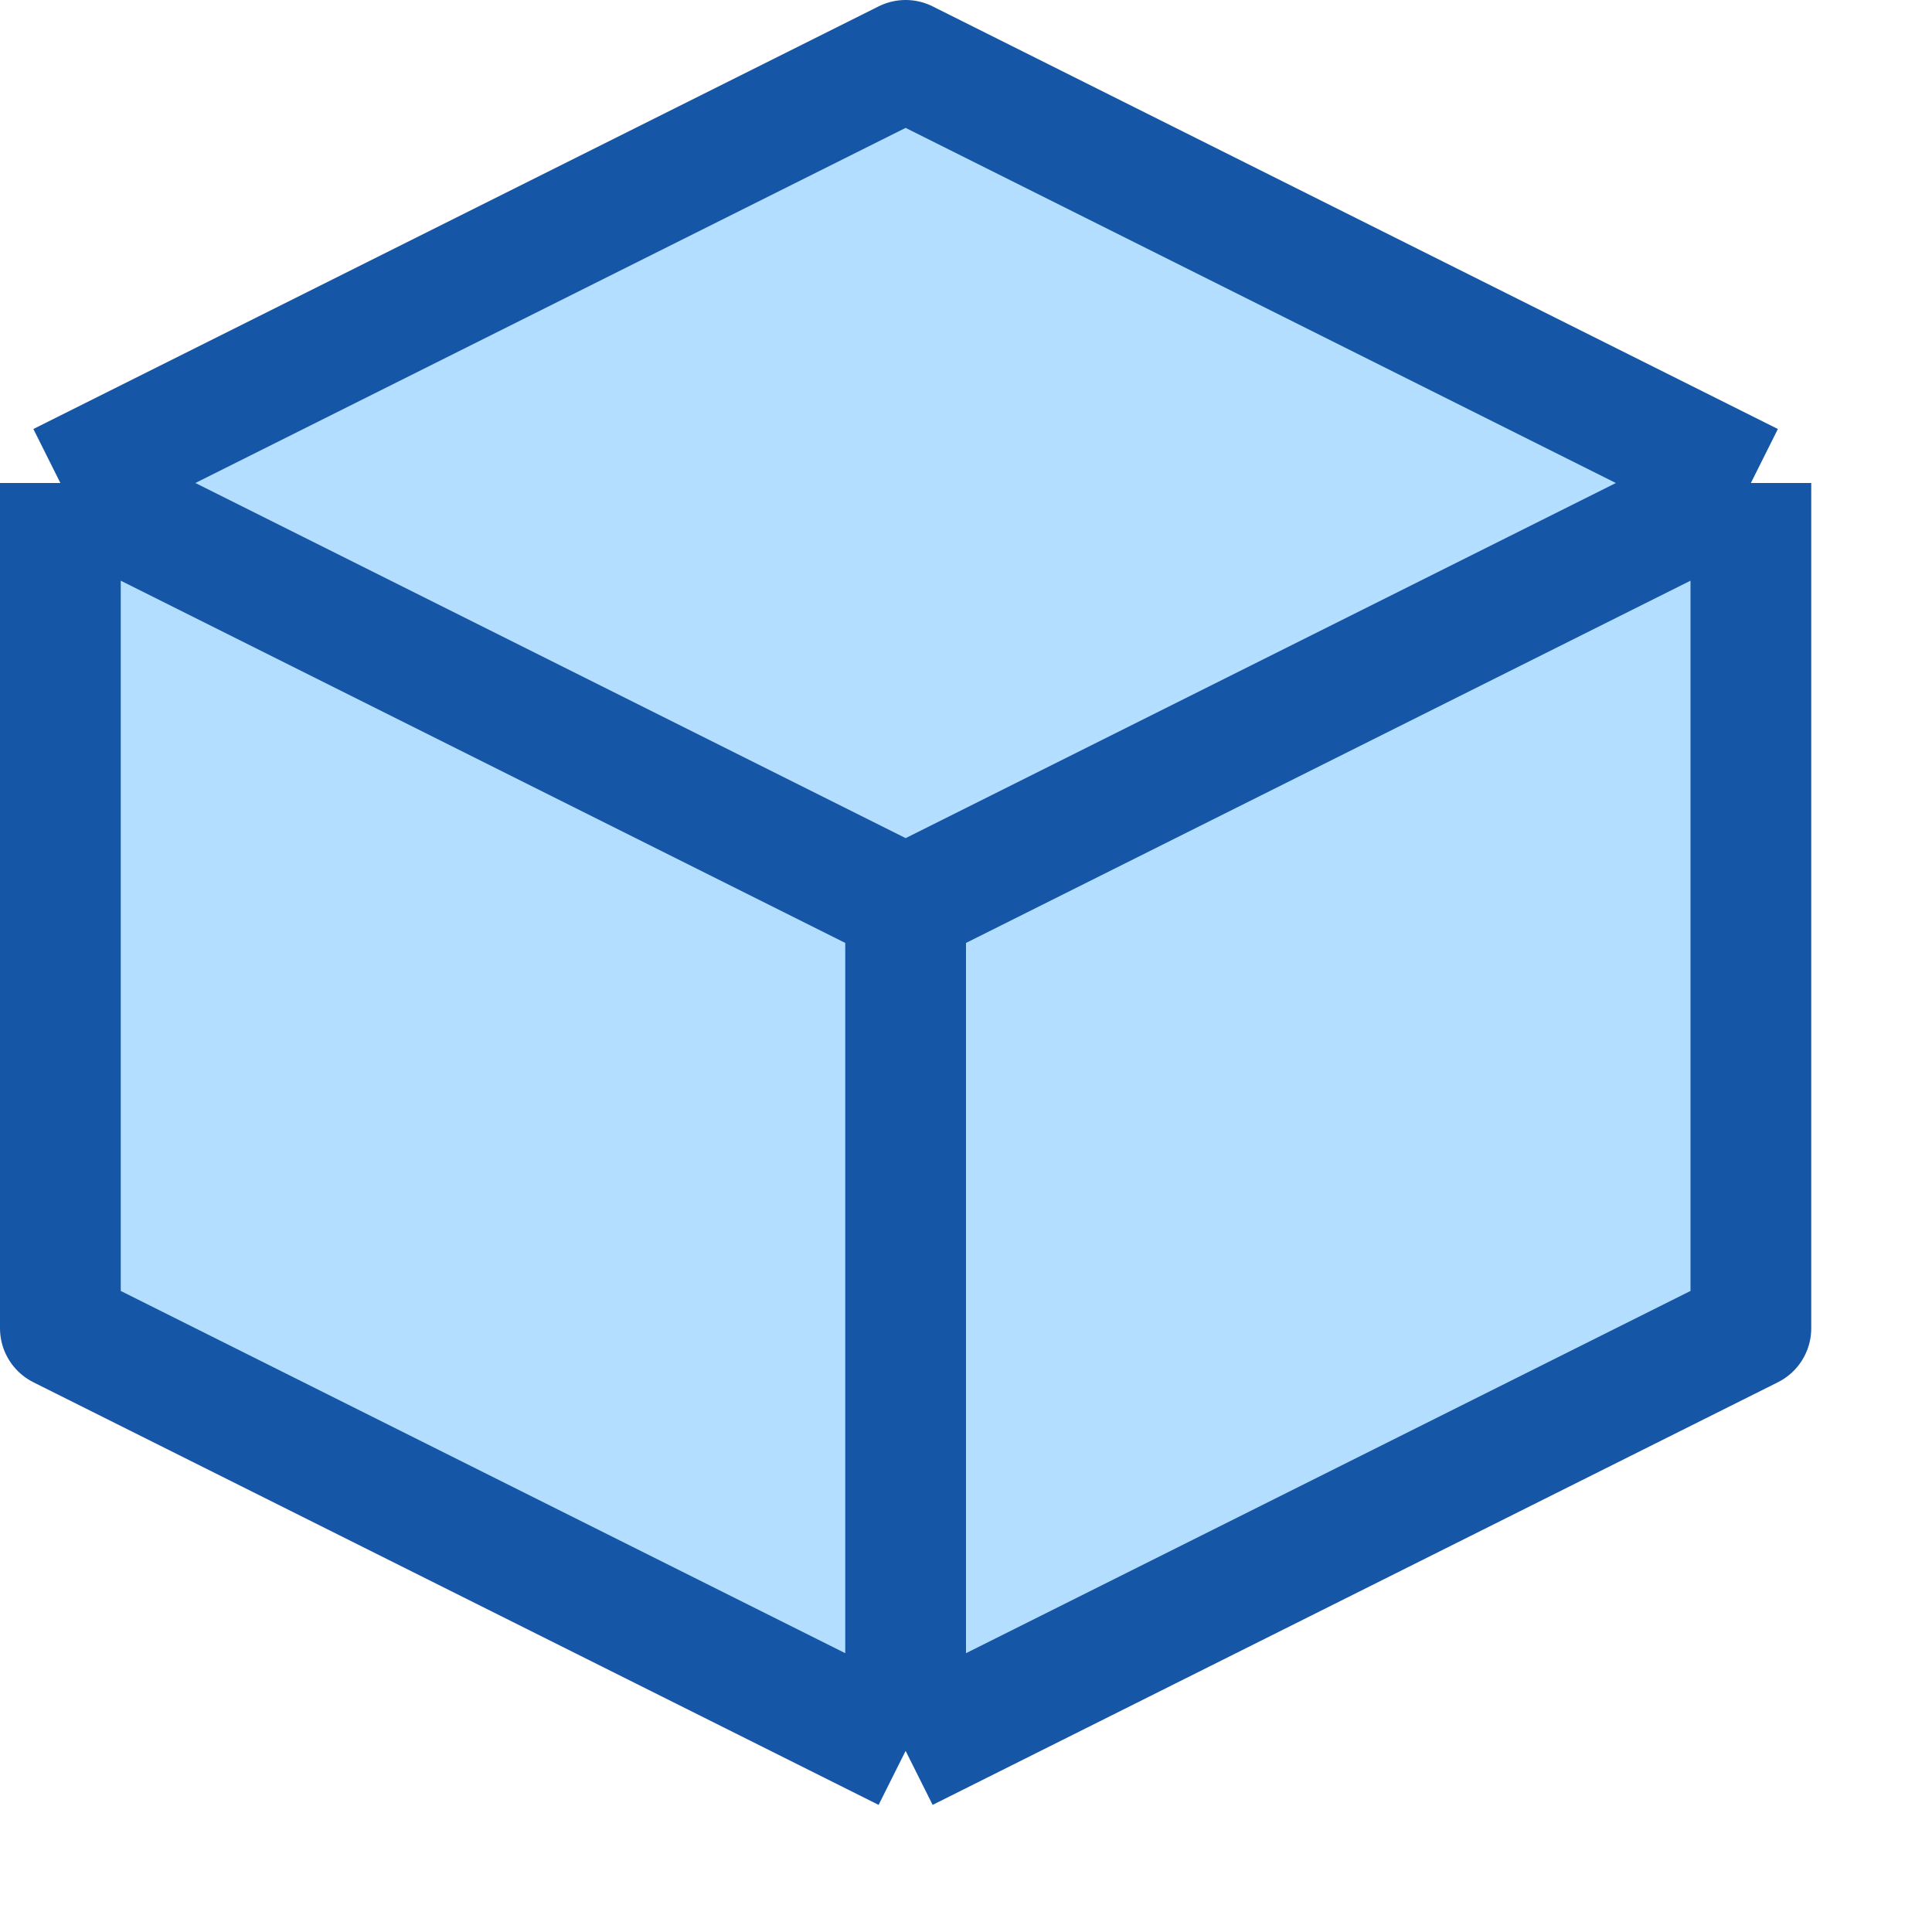 <svg width="16" height="16" viewBox="0 0 16 16" fill="none" xmlns="http://www.w3.org/2000/svg">
<path d="M14.5 11V4L7.5 0.5L0.5 4V11L7.5 14.5L14.5 11Z" fill="#B4DEFF"/>
<path d="M0.5 4L7.5 0.5L14.5 4M0.5 4V11L7.5 14.5M0.5 4C0.5 4 4.389 5.944 7.5 7.5M7.5 14.5C7.5 14.5 7.5 10.234 7.5 7.5M7.5 14.5L14.5 11V4M7.5 7.5C10.611 5.944 14.5 4 14.5 4" stroke="#1656A7" stroke-linejoin="round"/>
</svg>

